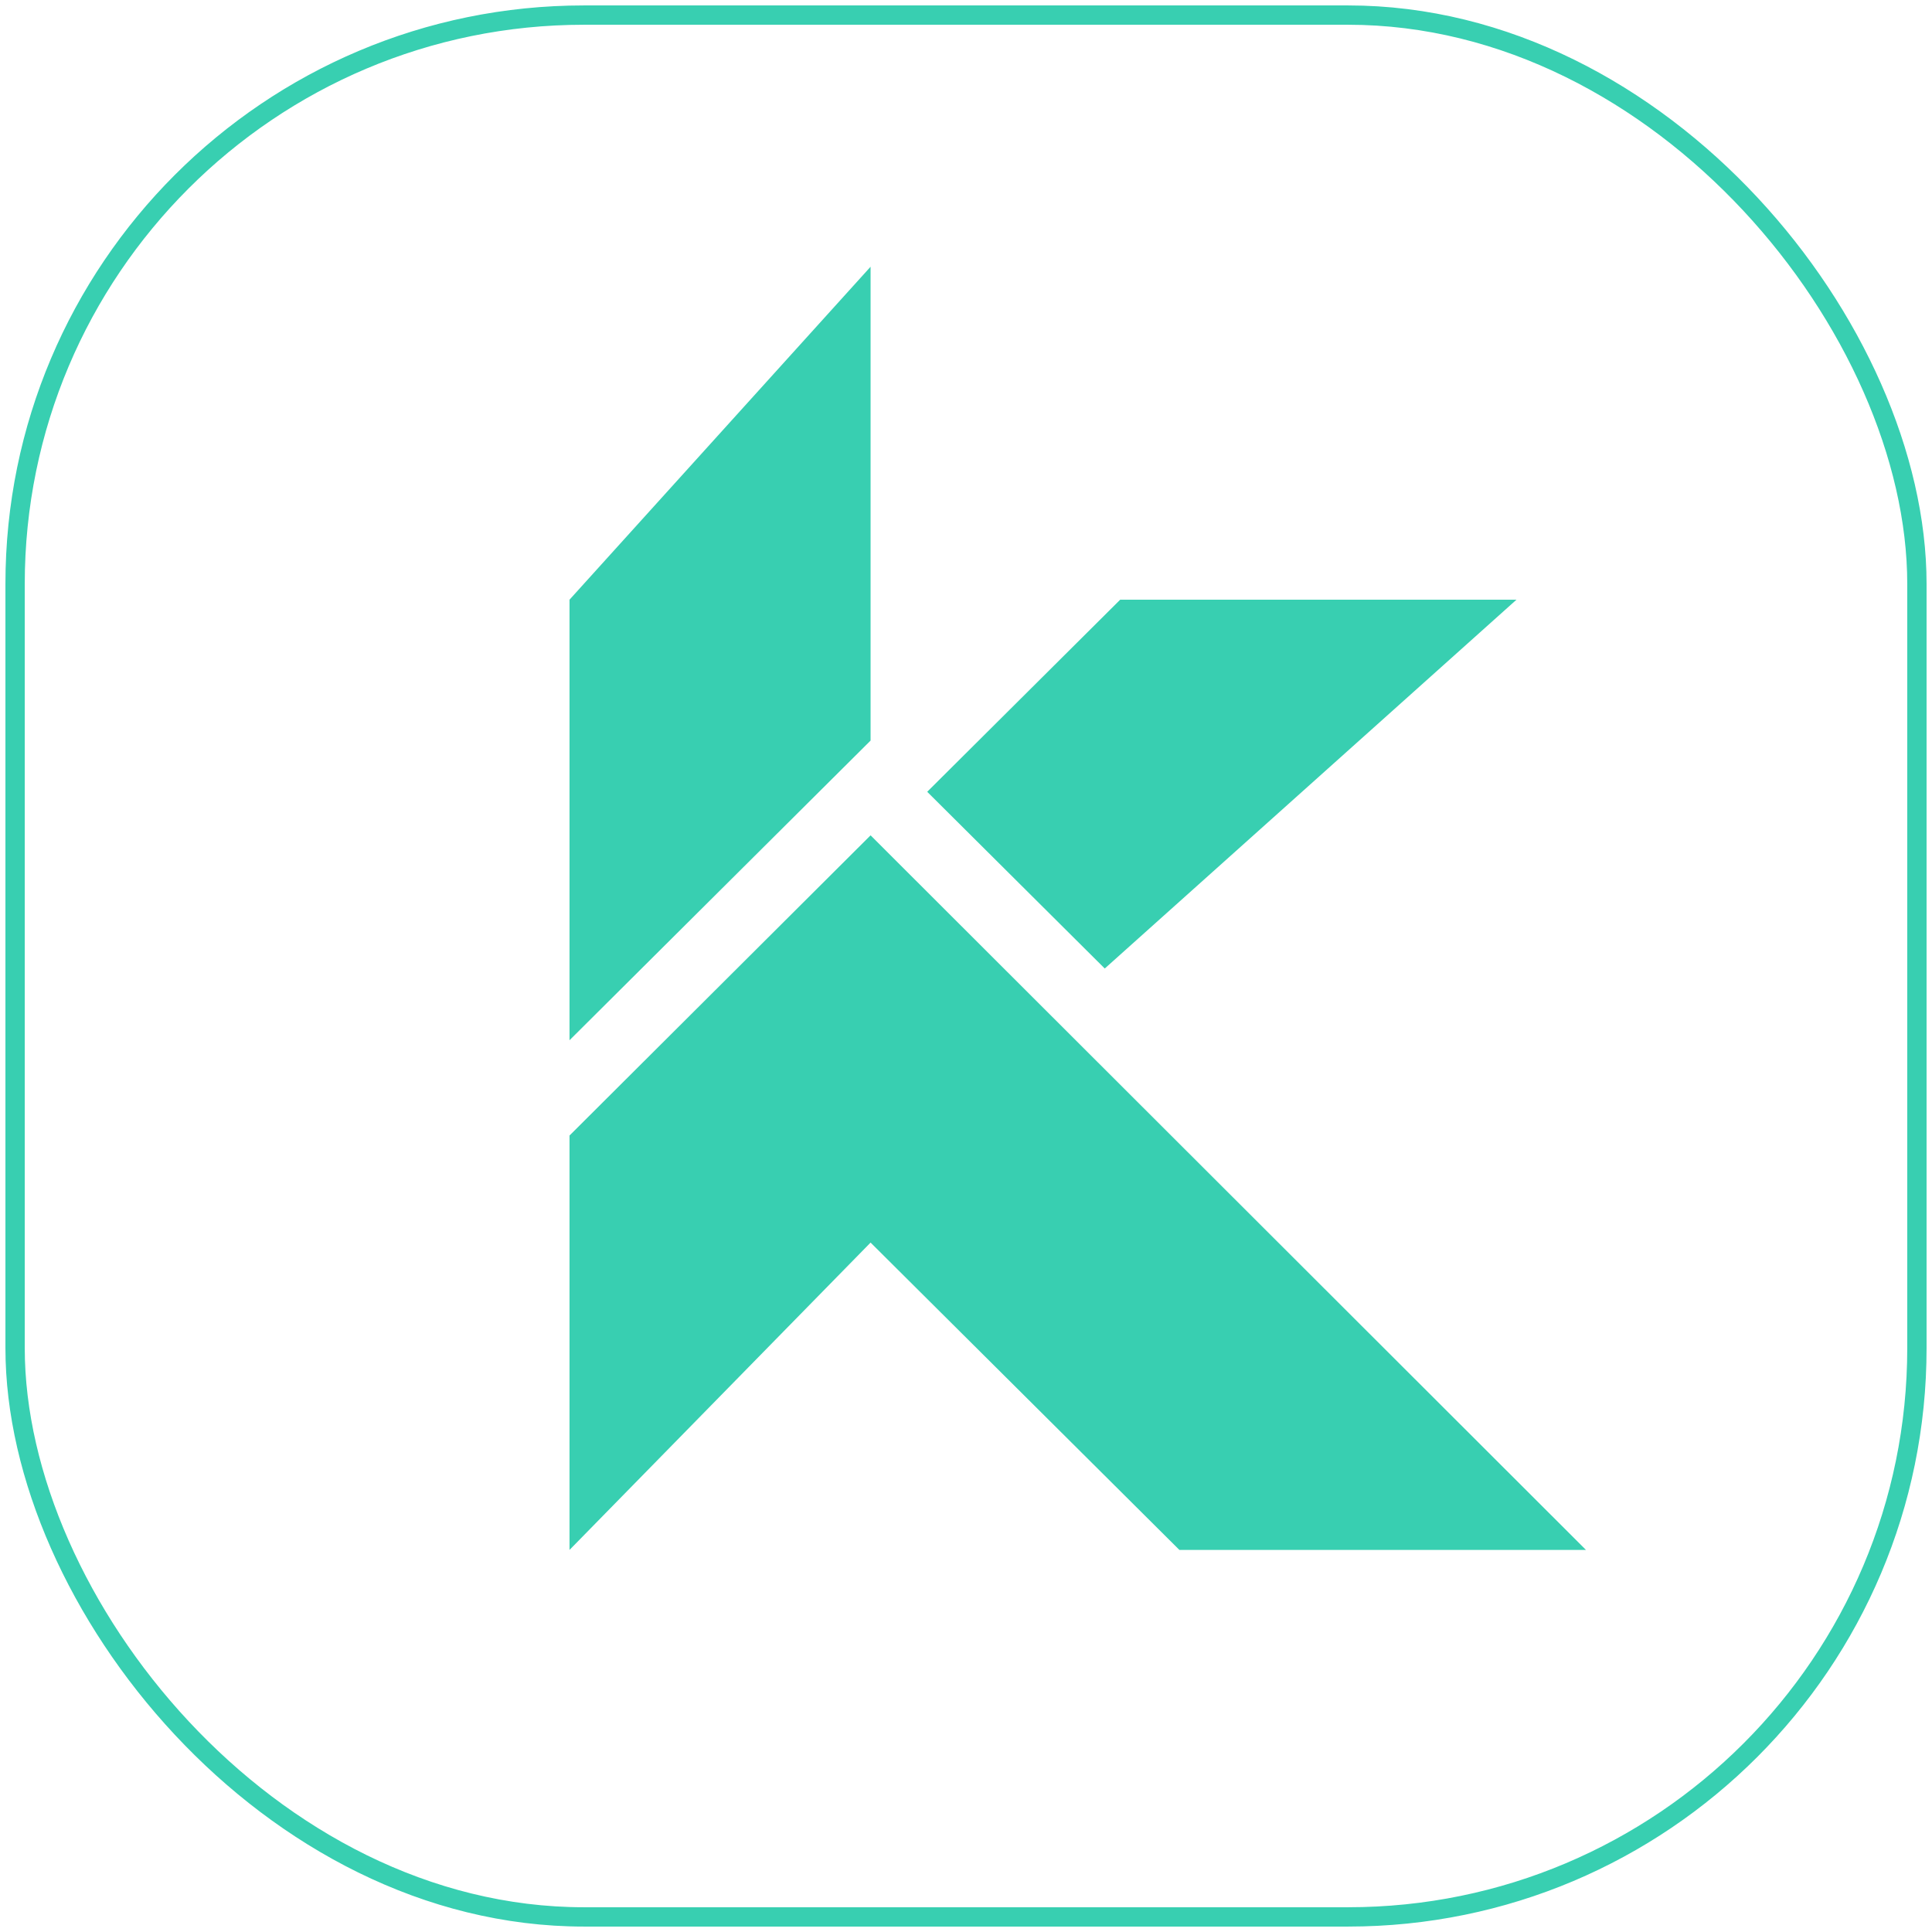 <svg viewBox="0 0 100 100" fill="none" xmlns="http://www.w3.org/2000/svg">
<rect x="0.781" y="0.781" width="98.438" height="98.438" rx="29.443" stroke="#38CFB1" strokeWidth="1.562"/>
<path d="M29.478 80.224V58.775L45.061 43.237L82.09 80.224H61.045L45.061 64.316L29.478 80.224Z" fill="#38CFB1"/>
<path d="M45.061 38.332L29.478 53.843V31.04L45.061 13.806V38.332Z" fill="#38CFB1"/>
<path d="M57.182 50.13L47.992 40.983L57.981 31.04H78.493L57.182 50.13Z" fill="#38CFB1"/>
</svg>
